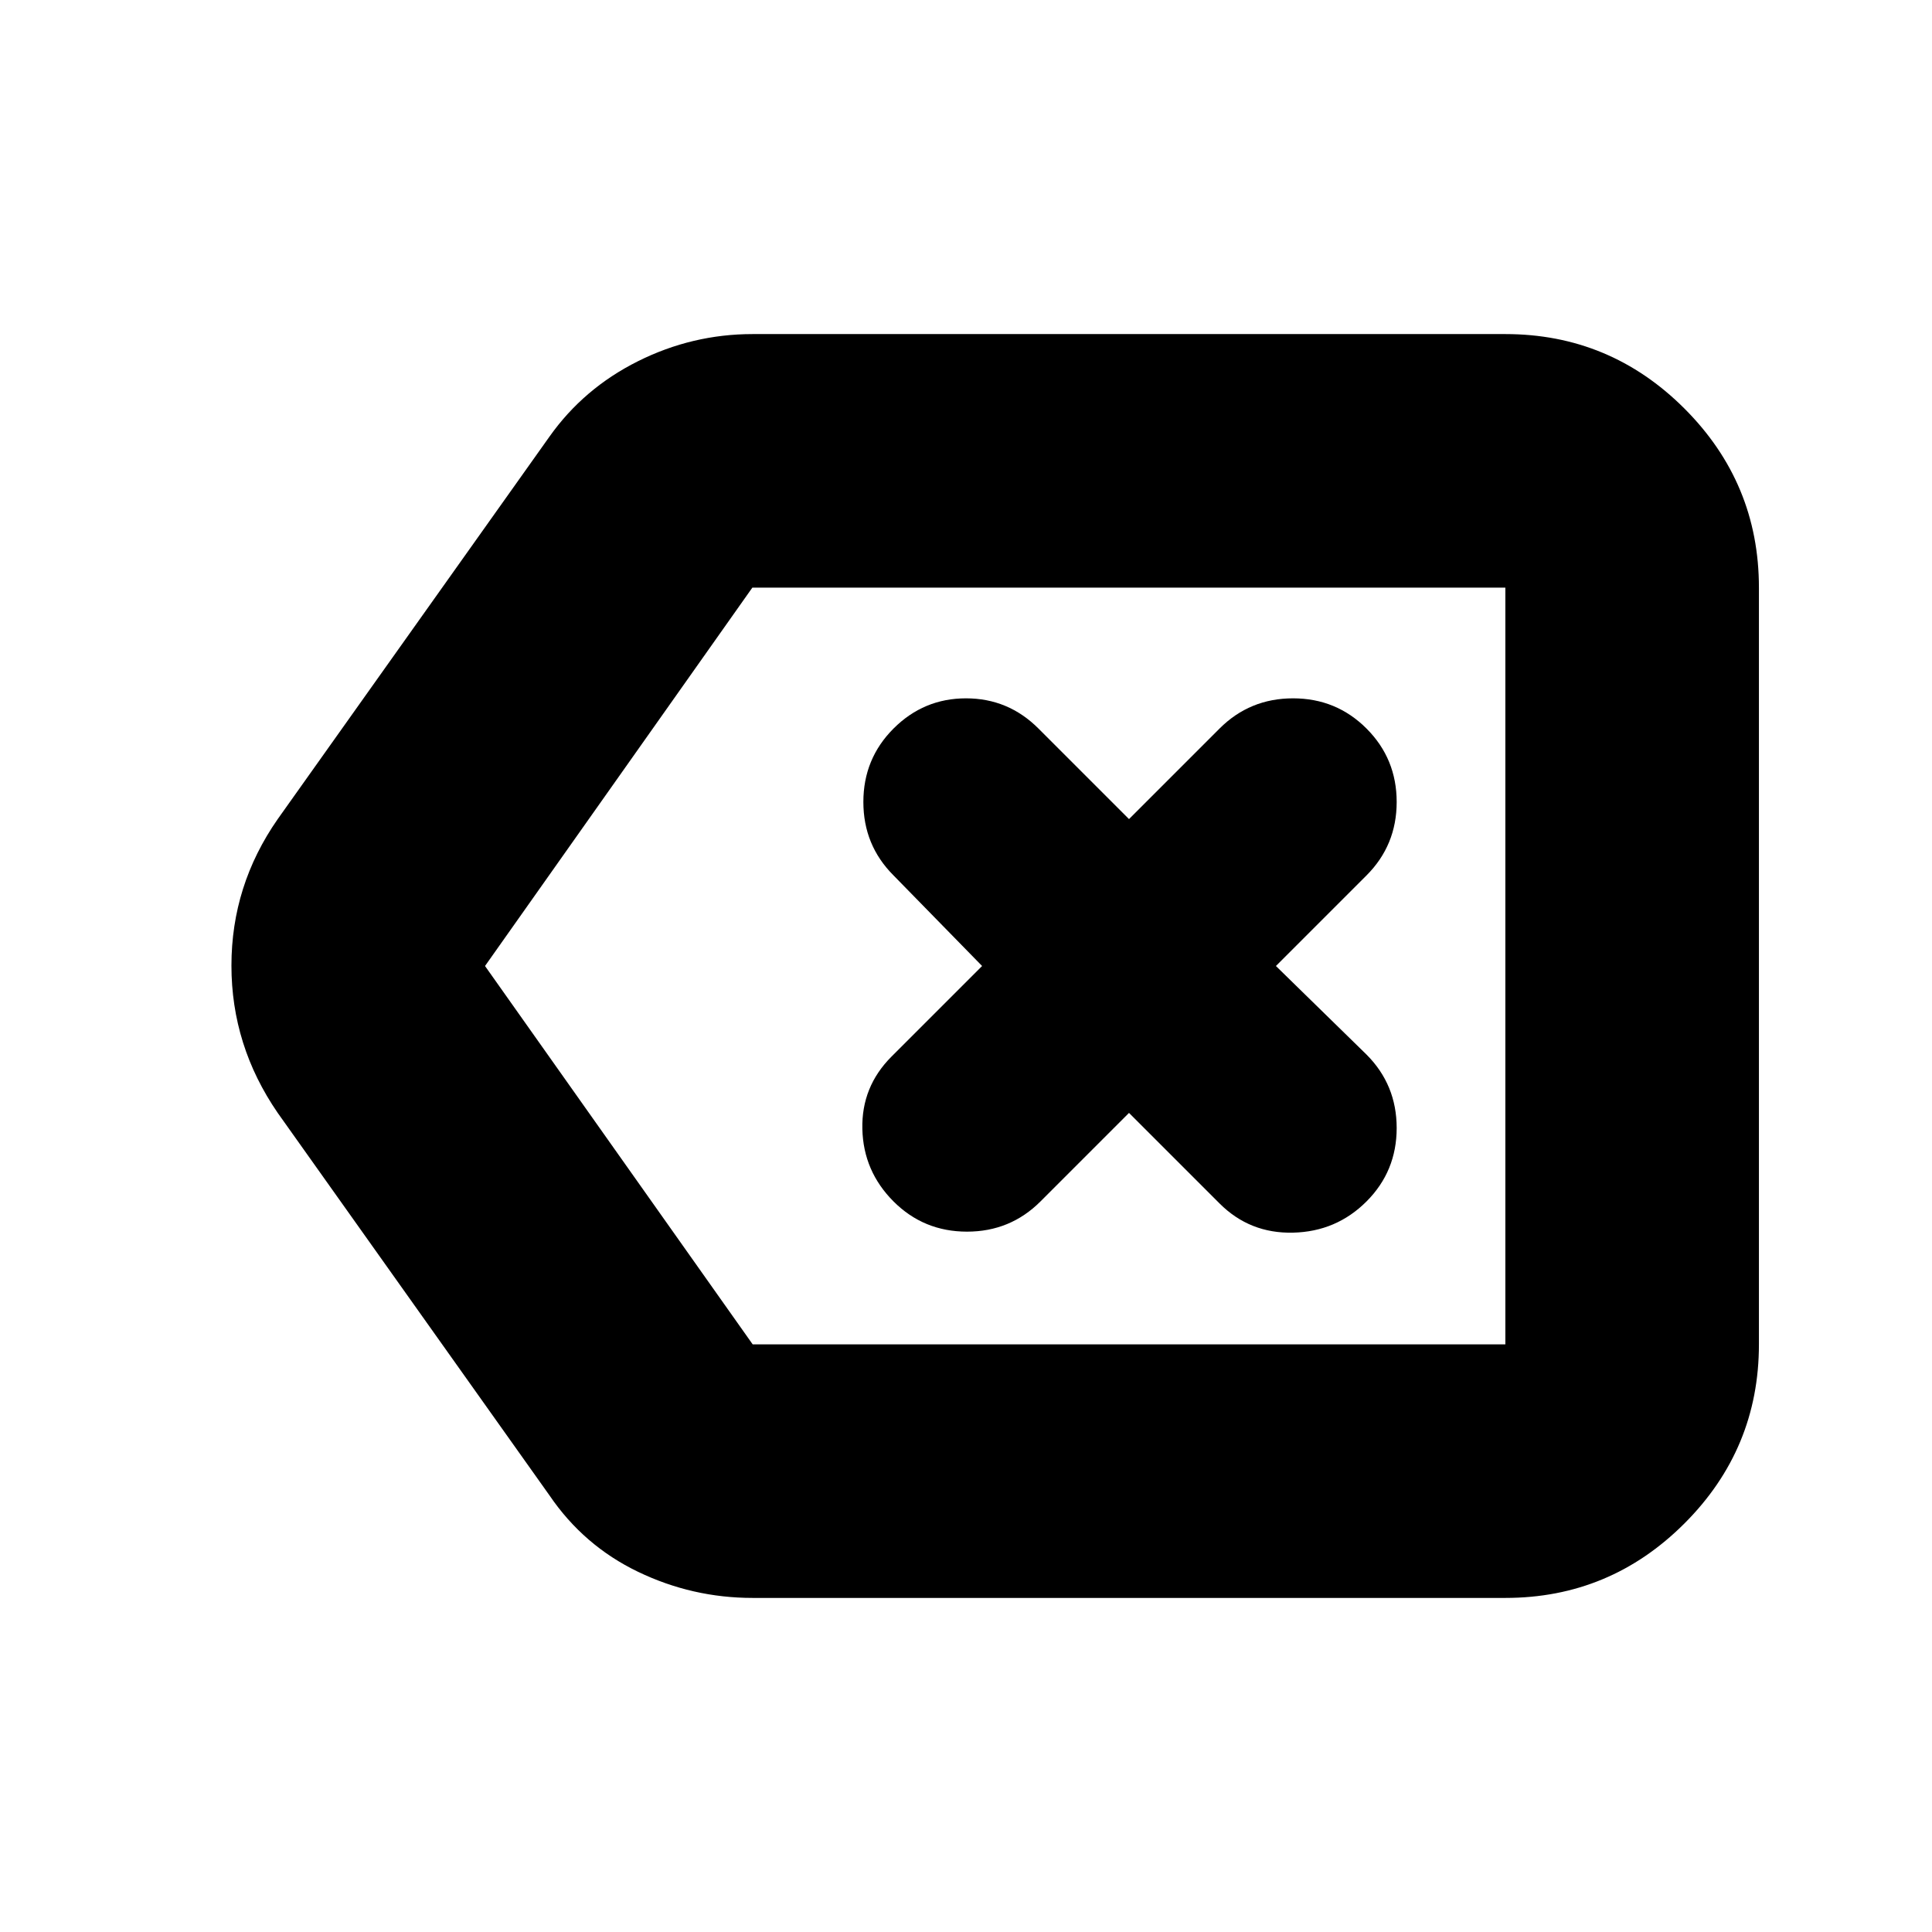 <svg xmlns="http://www.w3.org/2000/svg" height="24" viewBox="0 -960 960 960" width="24"><path d="M374-166q-30 0-57-13t-44-38L138-407q-23-33.42-23-73.21Q115-520 138-553l135-190q16.98-24 43.99-37.5T374-794h374q51.97 0 88.99 37.01Q874-719.97 874-668v376q0 51.98-37.01 88.99Q799.97-166 748-166H374Zm374-126v-376 376Zm-374 0h374v-376H373.83L241-480l133 188Zm187-115 45 45q15 15 36.5 14.5T679-363q15-15 15-36.5T679-436l-45-44 45-45q15-15 15-36.5T679-598q-15-15-36.5-15T606-598l-45 45-45-45q-15-15-36-15t-36 15q-15 15-15 36.5t15 36.5l44 45-45 45q-15 15-14.5 36t15.5 36q15 15 36.5 15t36.5-15l44-44Z"/></svg>